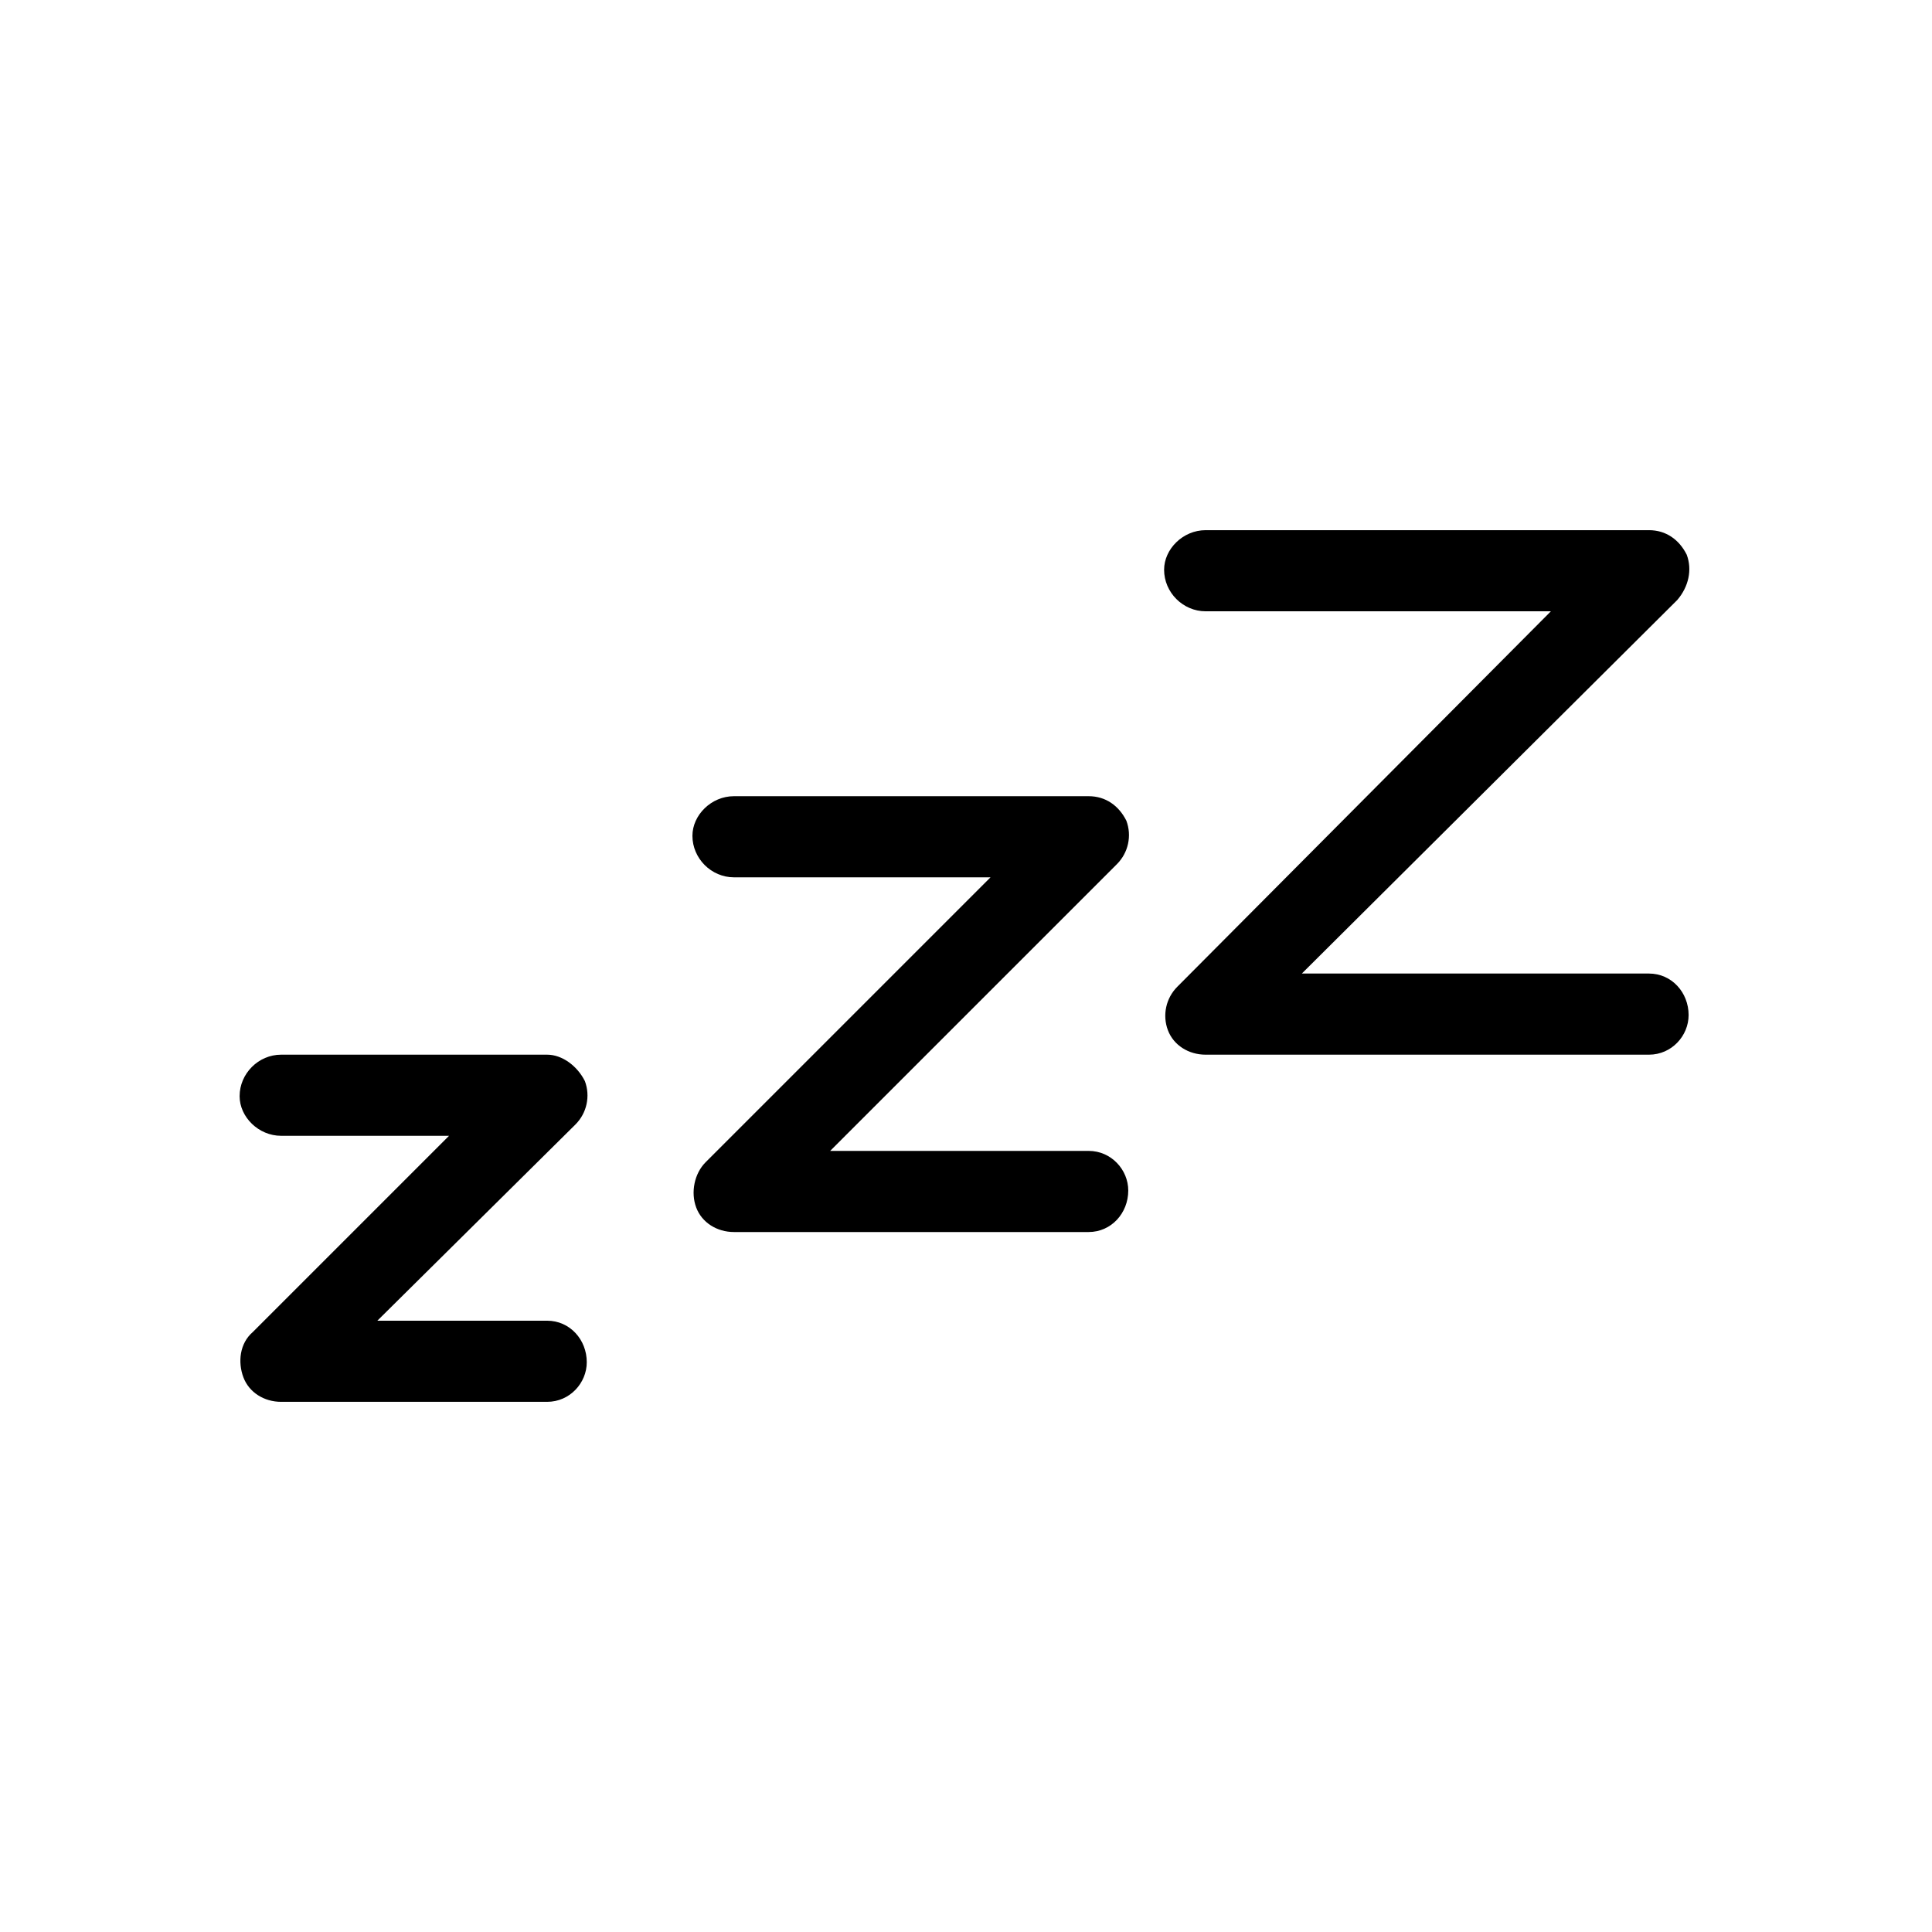 <svg xmlns="http://www.w3.org/2000/svg" viewBox="0 0 1024 1024"><path d="M874 559c12 0 21-10 21-21 0-12-9-22-21-22H690l199-198c6-7 8-16 5-24-4-8-11-13-20-13H639c-12 0-22 10-22 21 0 12 10 22 22 22h183L624 523c-6 6-8 15-5 23s11 13 20 13h235zm-297 94c12 0 21-10 21-22 0-11-9-21-21-21H440l152-152c6-6 8-15 5-23-4-8-11-13-20-13H389c-12 0-22 10-22 21 0 12 10 22 22 22h136L374 616c-6 6-8 16-5 24s11 13 20 13h188zm-287 90c12 0 21-10 21-21 0-12-9-22-21-22h-90l105-104c6-6 8-15 5-23-4-8-12-14-20-14H149c-12 0-22 10-22 22 0 11 10 21 22 21h89L134 706c-7 6-8 16-5 24s11 13 20 13h141z"/></svg>